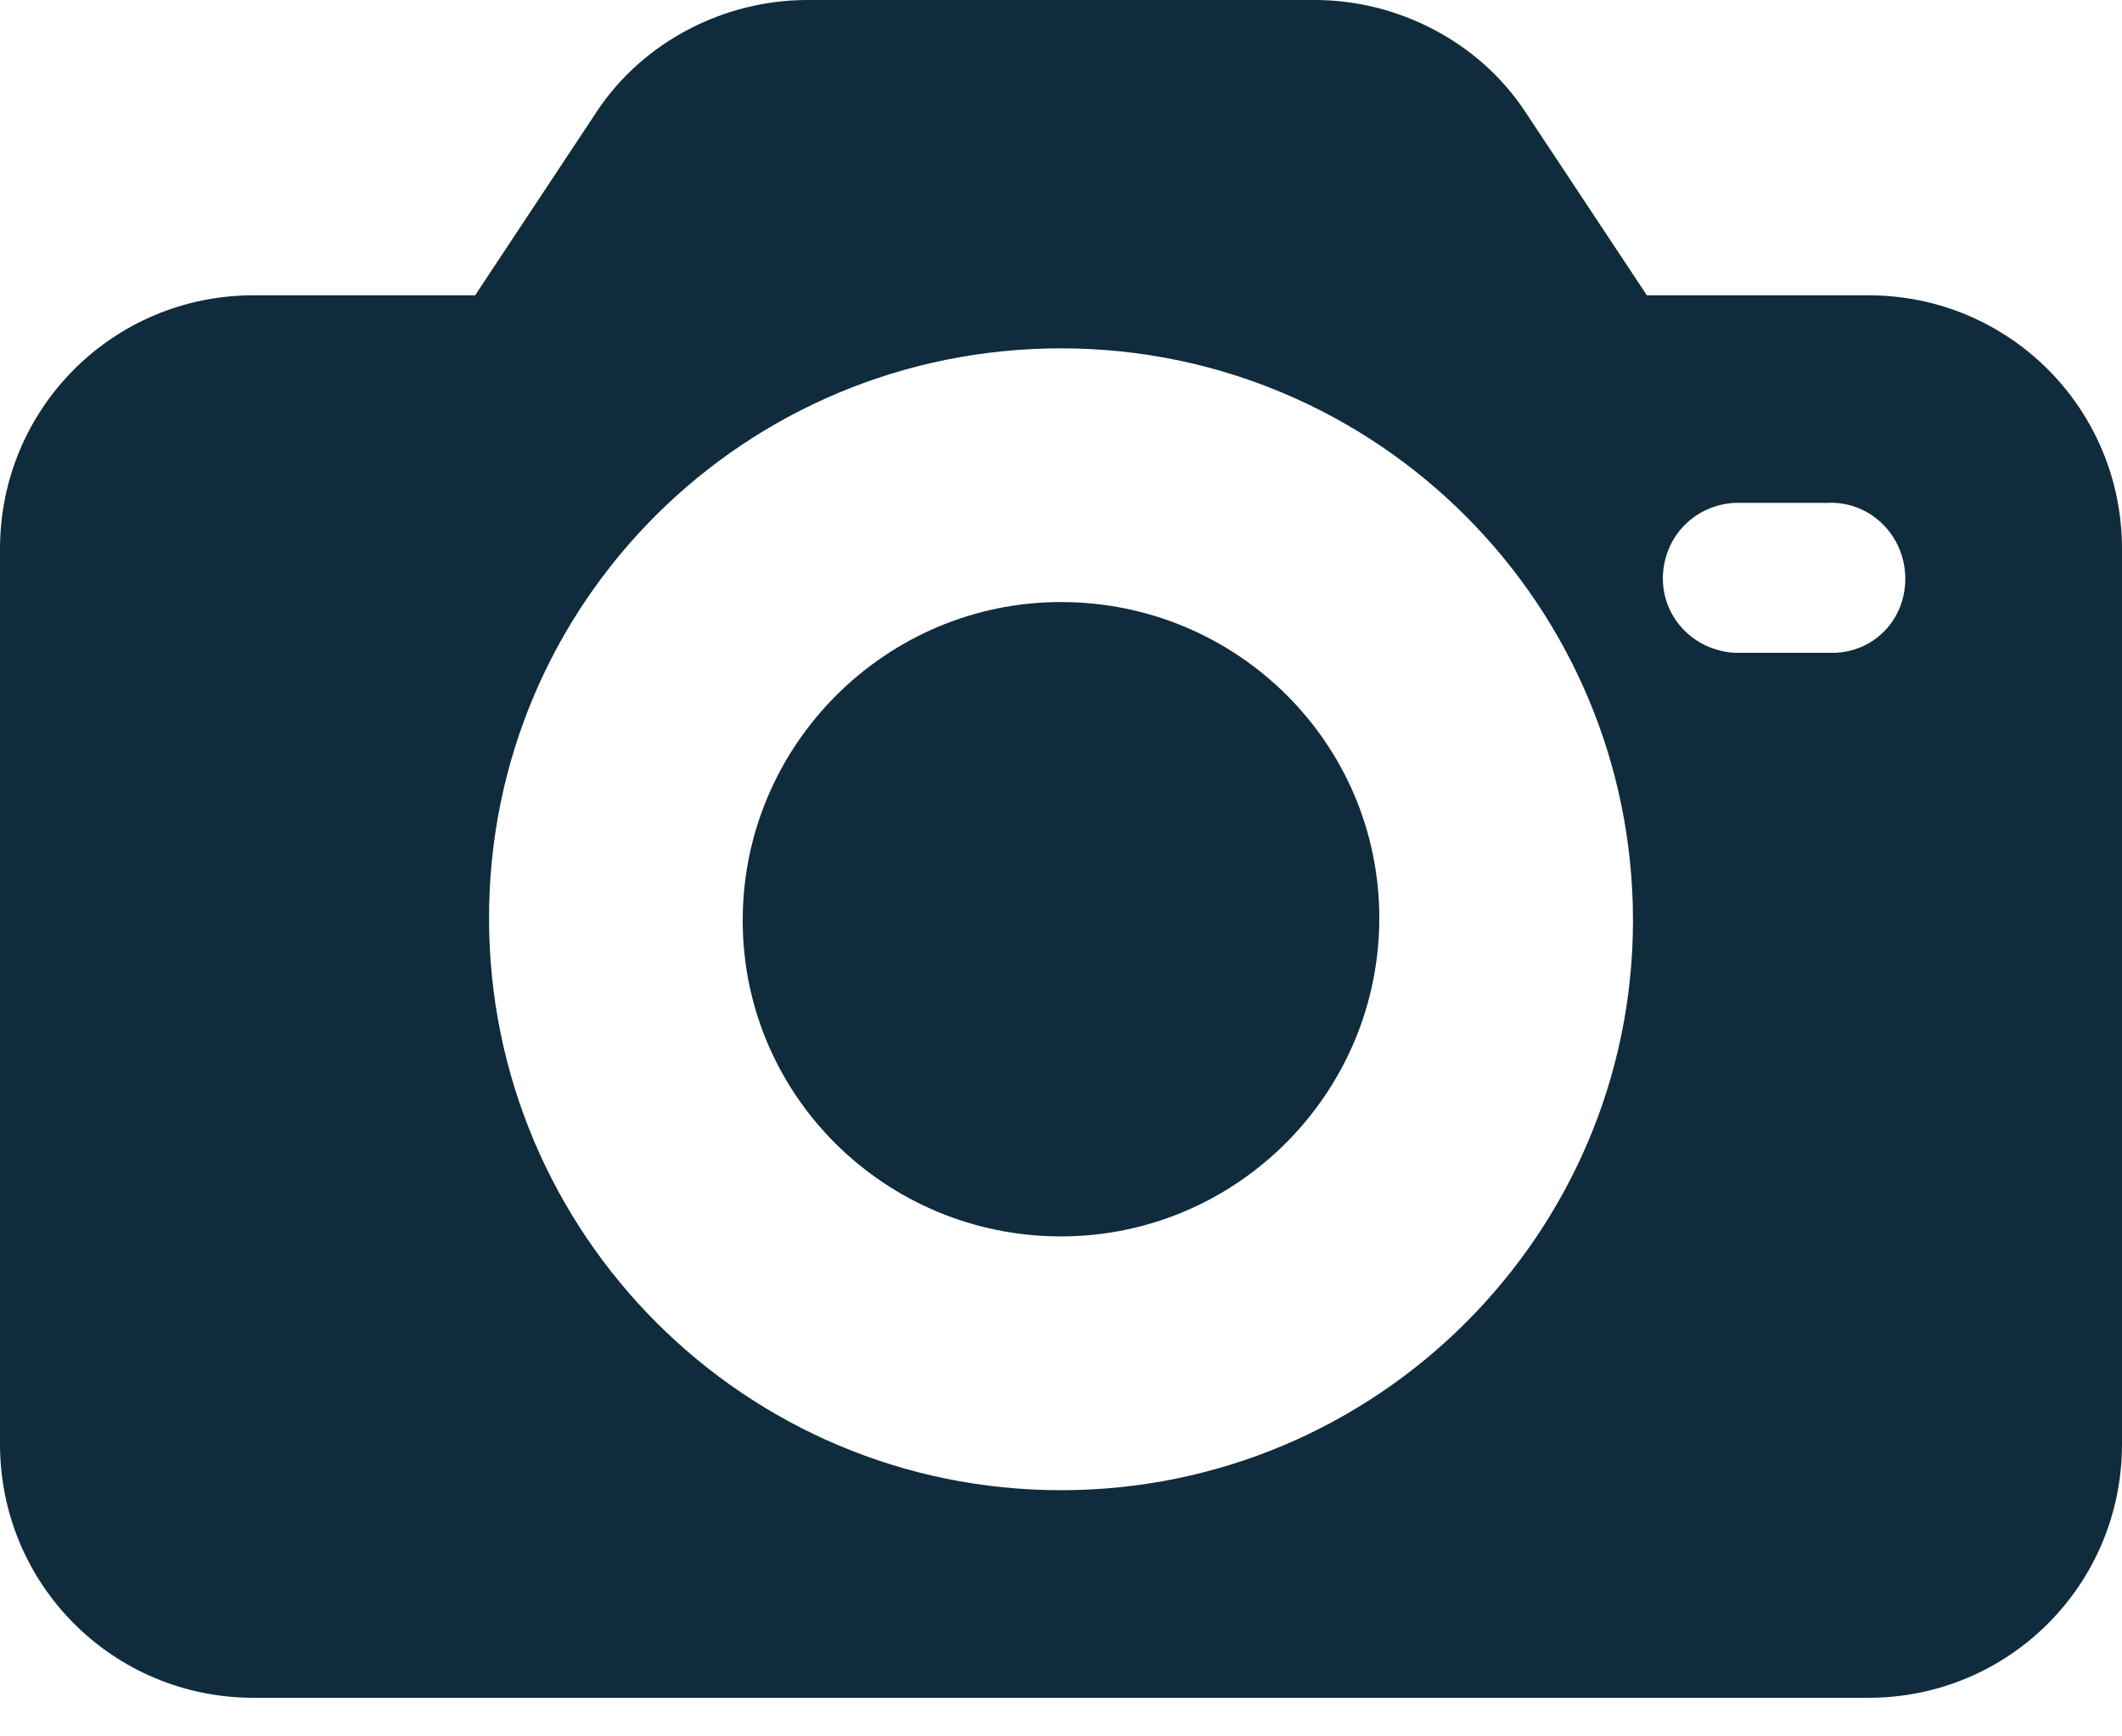 <svg width="22" height="18" viewBox="0 0 22 18" fill="none" xmlns="http://www.w3.org/2000/svg">
<path d="M19.37 3.061H17.074L15.806 1.148C15.328 0.43 14.491 0 13.63 0H8.37C7.509 0 6.672 0.43 6.193 1.148L4.926 3.061H2.63C1.172 3.061 0 4.233 0 5.691V14.97C0 16.428 1.172 17.6 2.63 17.6H19.37C20.828 17.6 22 16.428 22 14.97V5.691C22 4.233 20.828 3.061 19.37 3.061ZM11 15.448C7.724 15.448 5.07 12.793 5.07 9.517C5.07 6.241 7.724 3.611 11 3.611C14.276 3.611 16.93 6.265 16.93 9.541C16.93 12.793 14.276 15.448 11 15.448ZM19.035 6.767C19.011 6.767 18.987 6.767 18.939 6.767H17.983C17.552 6.743 17.217 6.385 17.241 5.954C17.265 5.548 17.576 5.237 17.983 5.213H18.939C19.37 5.189 19.728 5.524 19.752 5.954C19.776 6.385 19.465 6.743 19.035 6.767Z" fill="#102B3C"/>
<path d="M11 6.241C9.183 6.241 7.7 7.724 7.7 9.541C7.7 11.359 9.183 12.817 11 12.817C12.818 12.817 14.3 11.335 14.3 9.517C14.3 7.7 12.818 6.241 11 6.241Z" fill="#102B3C"/>
</svg>
